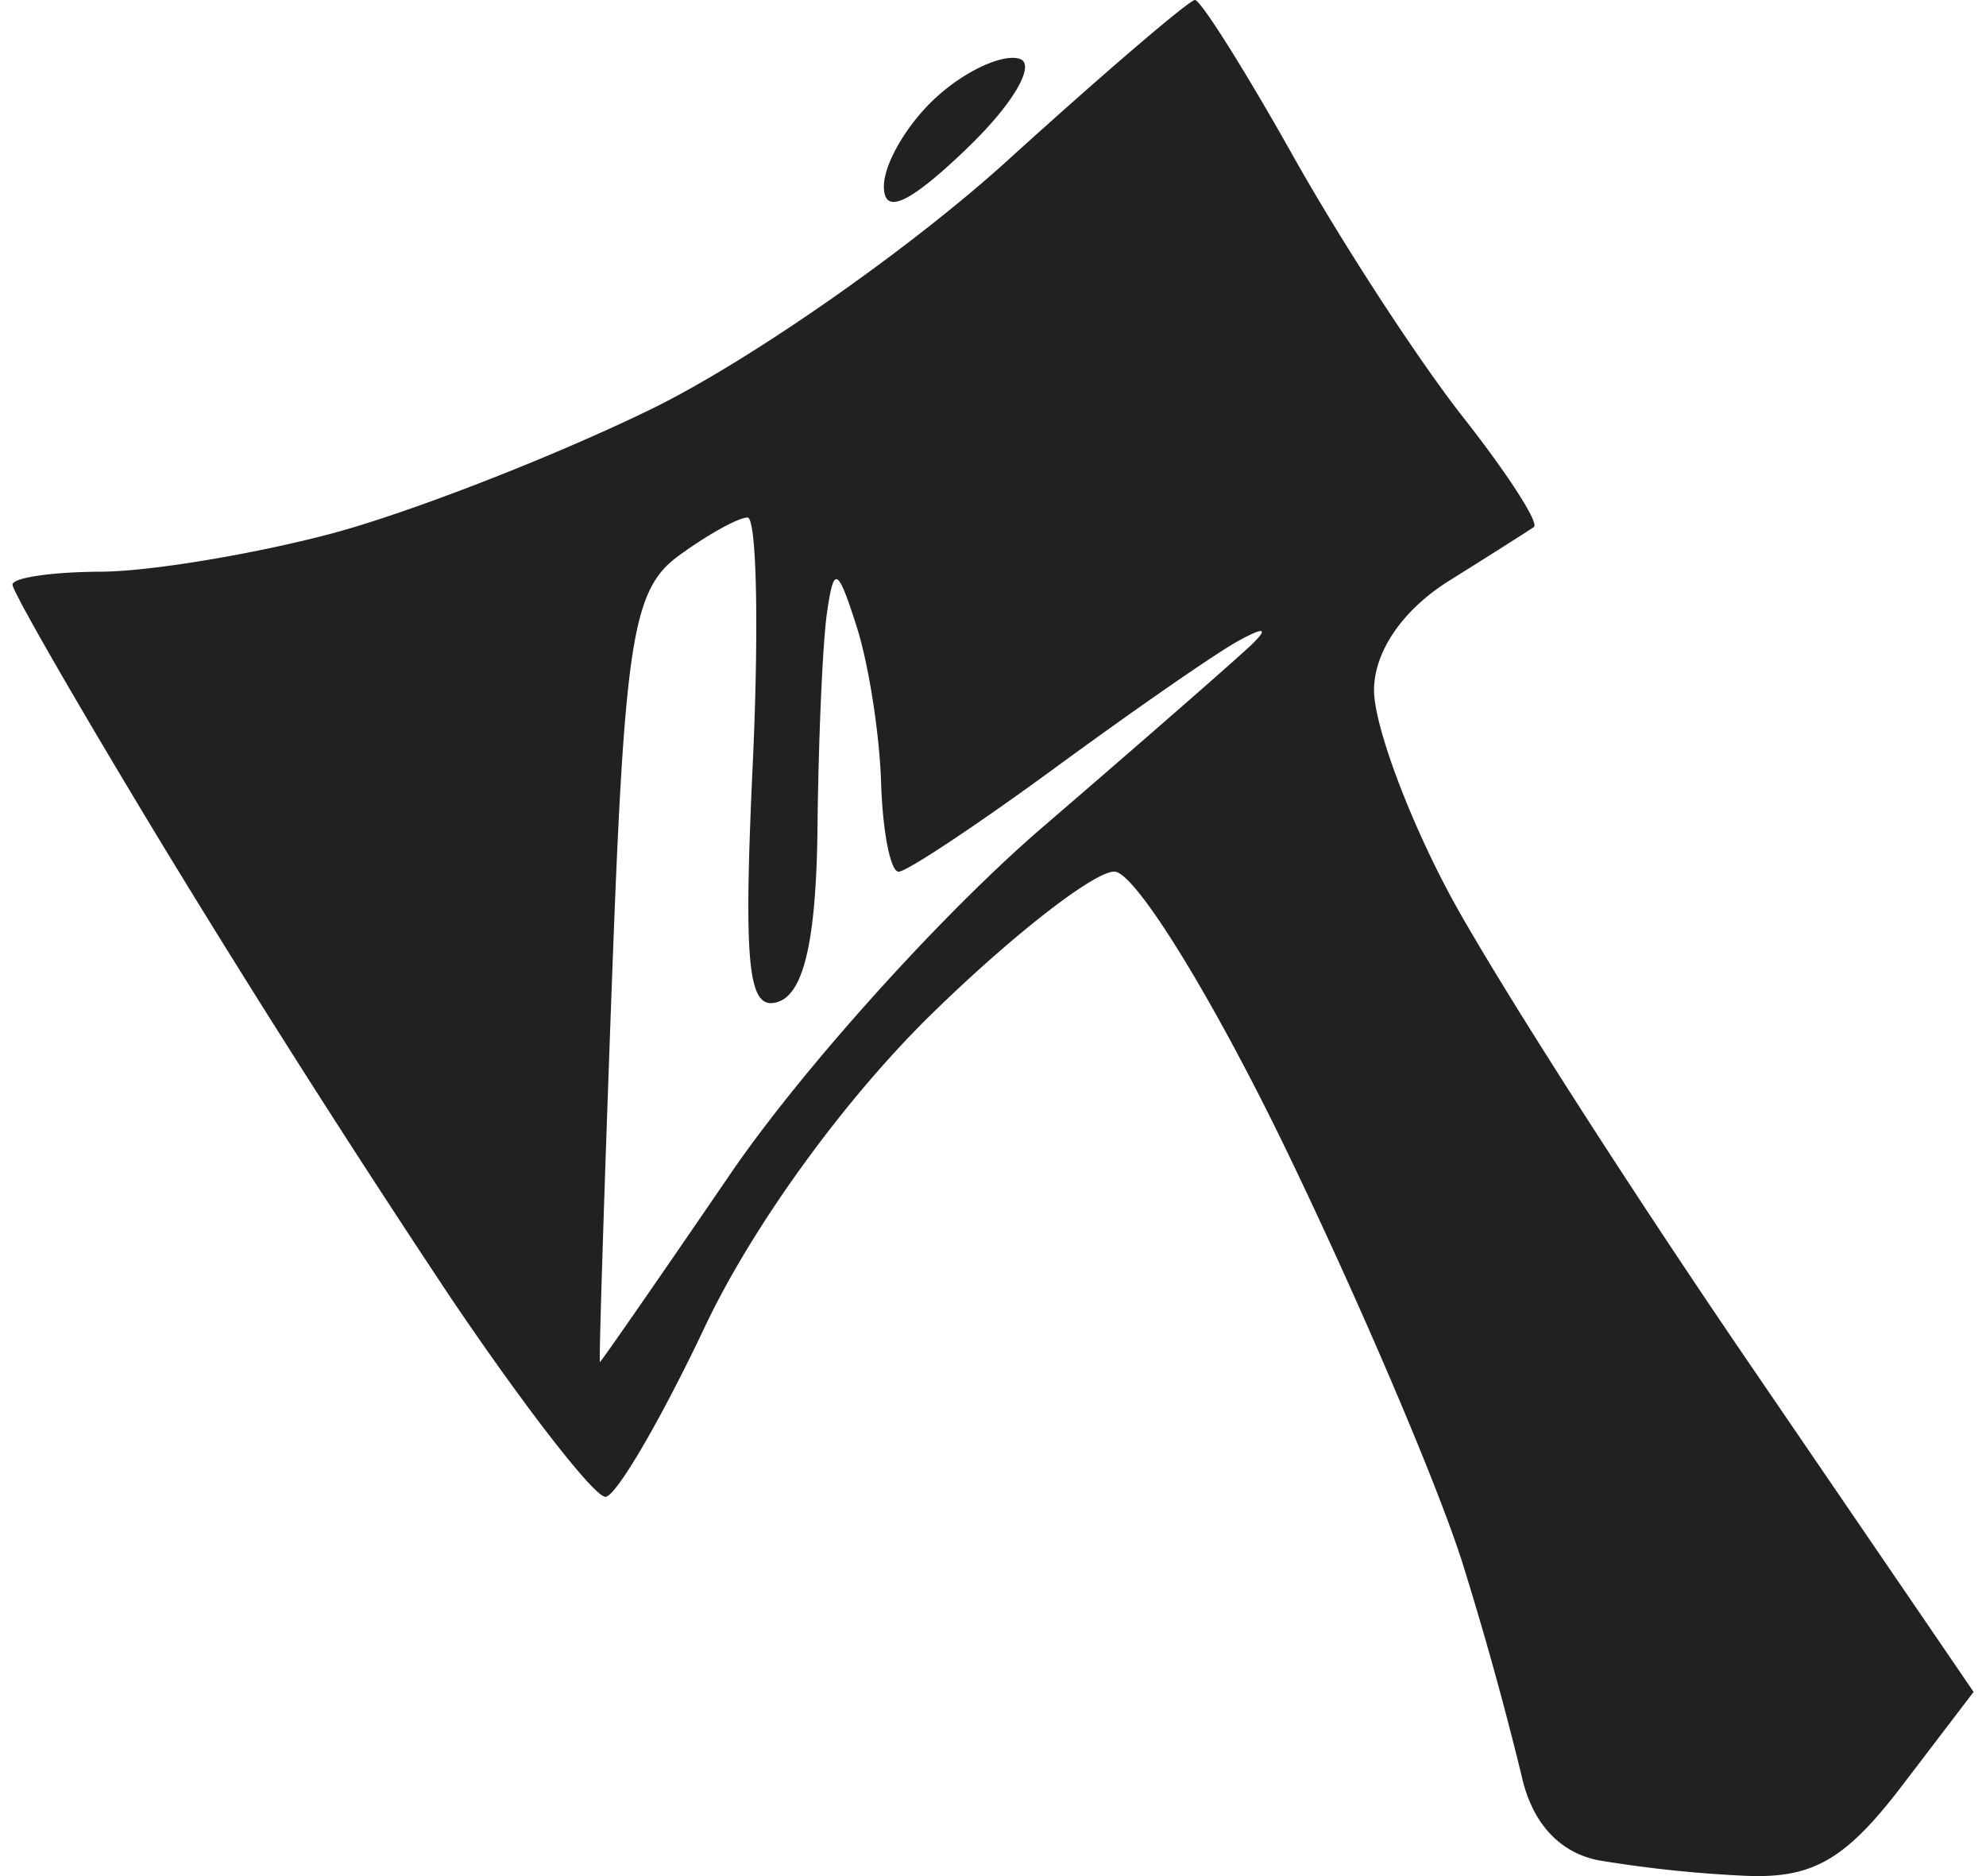 <svg xmlns="http://www.w3.org/2000/svg" width="72" height="68" viewBox="0 0 19.054 18.223"><title>ryza2 category tools</title><g fill="#212121" class="nc-icon-wrapper"><g transform="translate(-12.105 232.744)"><path d="M28.94-214.524a12.042 12.042 0 0 1-1.423-.15c-.384-.075-.65-.366-.75-.824a34.04 34.04 0 0 0-.564-2.033c-.224-.727-.997-2.543-1.718-4.035-.72-1.491-1.474-2.712-1.674-2.712-.2 0-1.002.626-1.782 1.39-.845.827-1.733 2.052-2.195 3.029-.427.902-.861 1.646-.966 1.654-.105.007-.782-.864-1.506-1.936a130.534 130.534 0 0 1-2.786-4.375c-.809-1.334-1.47-2.481-1.47-2.549 0-.068.386-.124.859-.126.473-.002 1.481-.169 2.24-.37.76-.203 2.156-.746 3.104-1.208.948-.462 2.502-1.545 3.454-2.407.951-.863 1.776-1.568 1.831-1.568.056 0 .487.684.957 1.521.47.837 1.21 1.973 1.644 2.526.435.552.746 1.035.692 1.072-.053.037-.425.273-.825.523-.45.282-.728.687-.728 1.063 0 .335.328 1.221.728 1.97.4.75 1.71 2.801 2.912 4.56l2.185 3.199-.695.911c-.55.72-.868.904-1.523.875zm-11.127-4.99c.01 0 .583-.826 1.272-1.834.689-1.008 2.05-2.519 3.023-3.356.974-.838 1.89-1.638 2.036-1.778.17-.164.124-.176-.133-.034-.218.12-1.017.674-1.774 1.229-.758.555-1.443 1.01-1.522 1.01-.079 0-.155-.388-.17-.86-.014-.473-.121-1.158-.238-1.522-.186-.58-.221-.596-.288-.132-.042.29-.083 1.232-.092 2.09-.012 1.075-.13 1.602-.38 1.687-.295.102-.341-.326-.25-2.29.062-1.327.04-2.413-.05-2.413-.089 0-.39.167-.67.372-.447.327-.525.82-.646 4.101-.076 2.051-.129 3.73-.118 3.73zm3.565-11.787c-.564.54-.806.65-.806.367 0-.223.231-.615.514-.87.282-.256.645-.421.806-.368.161.054-.07.446-.514.87z" id="path1196-1-04" fill="#212121" stroke-width=".265"></path></g></g></svg>
